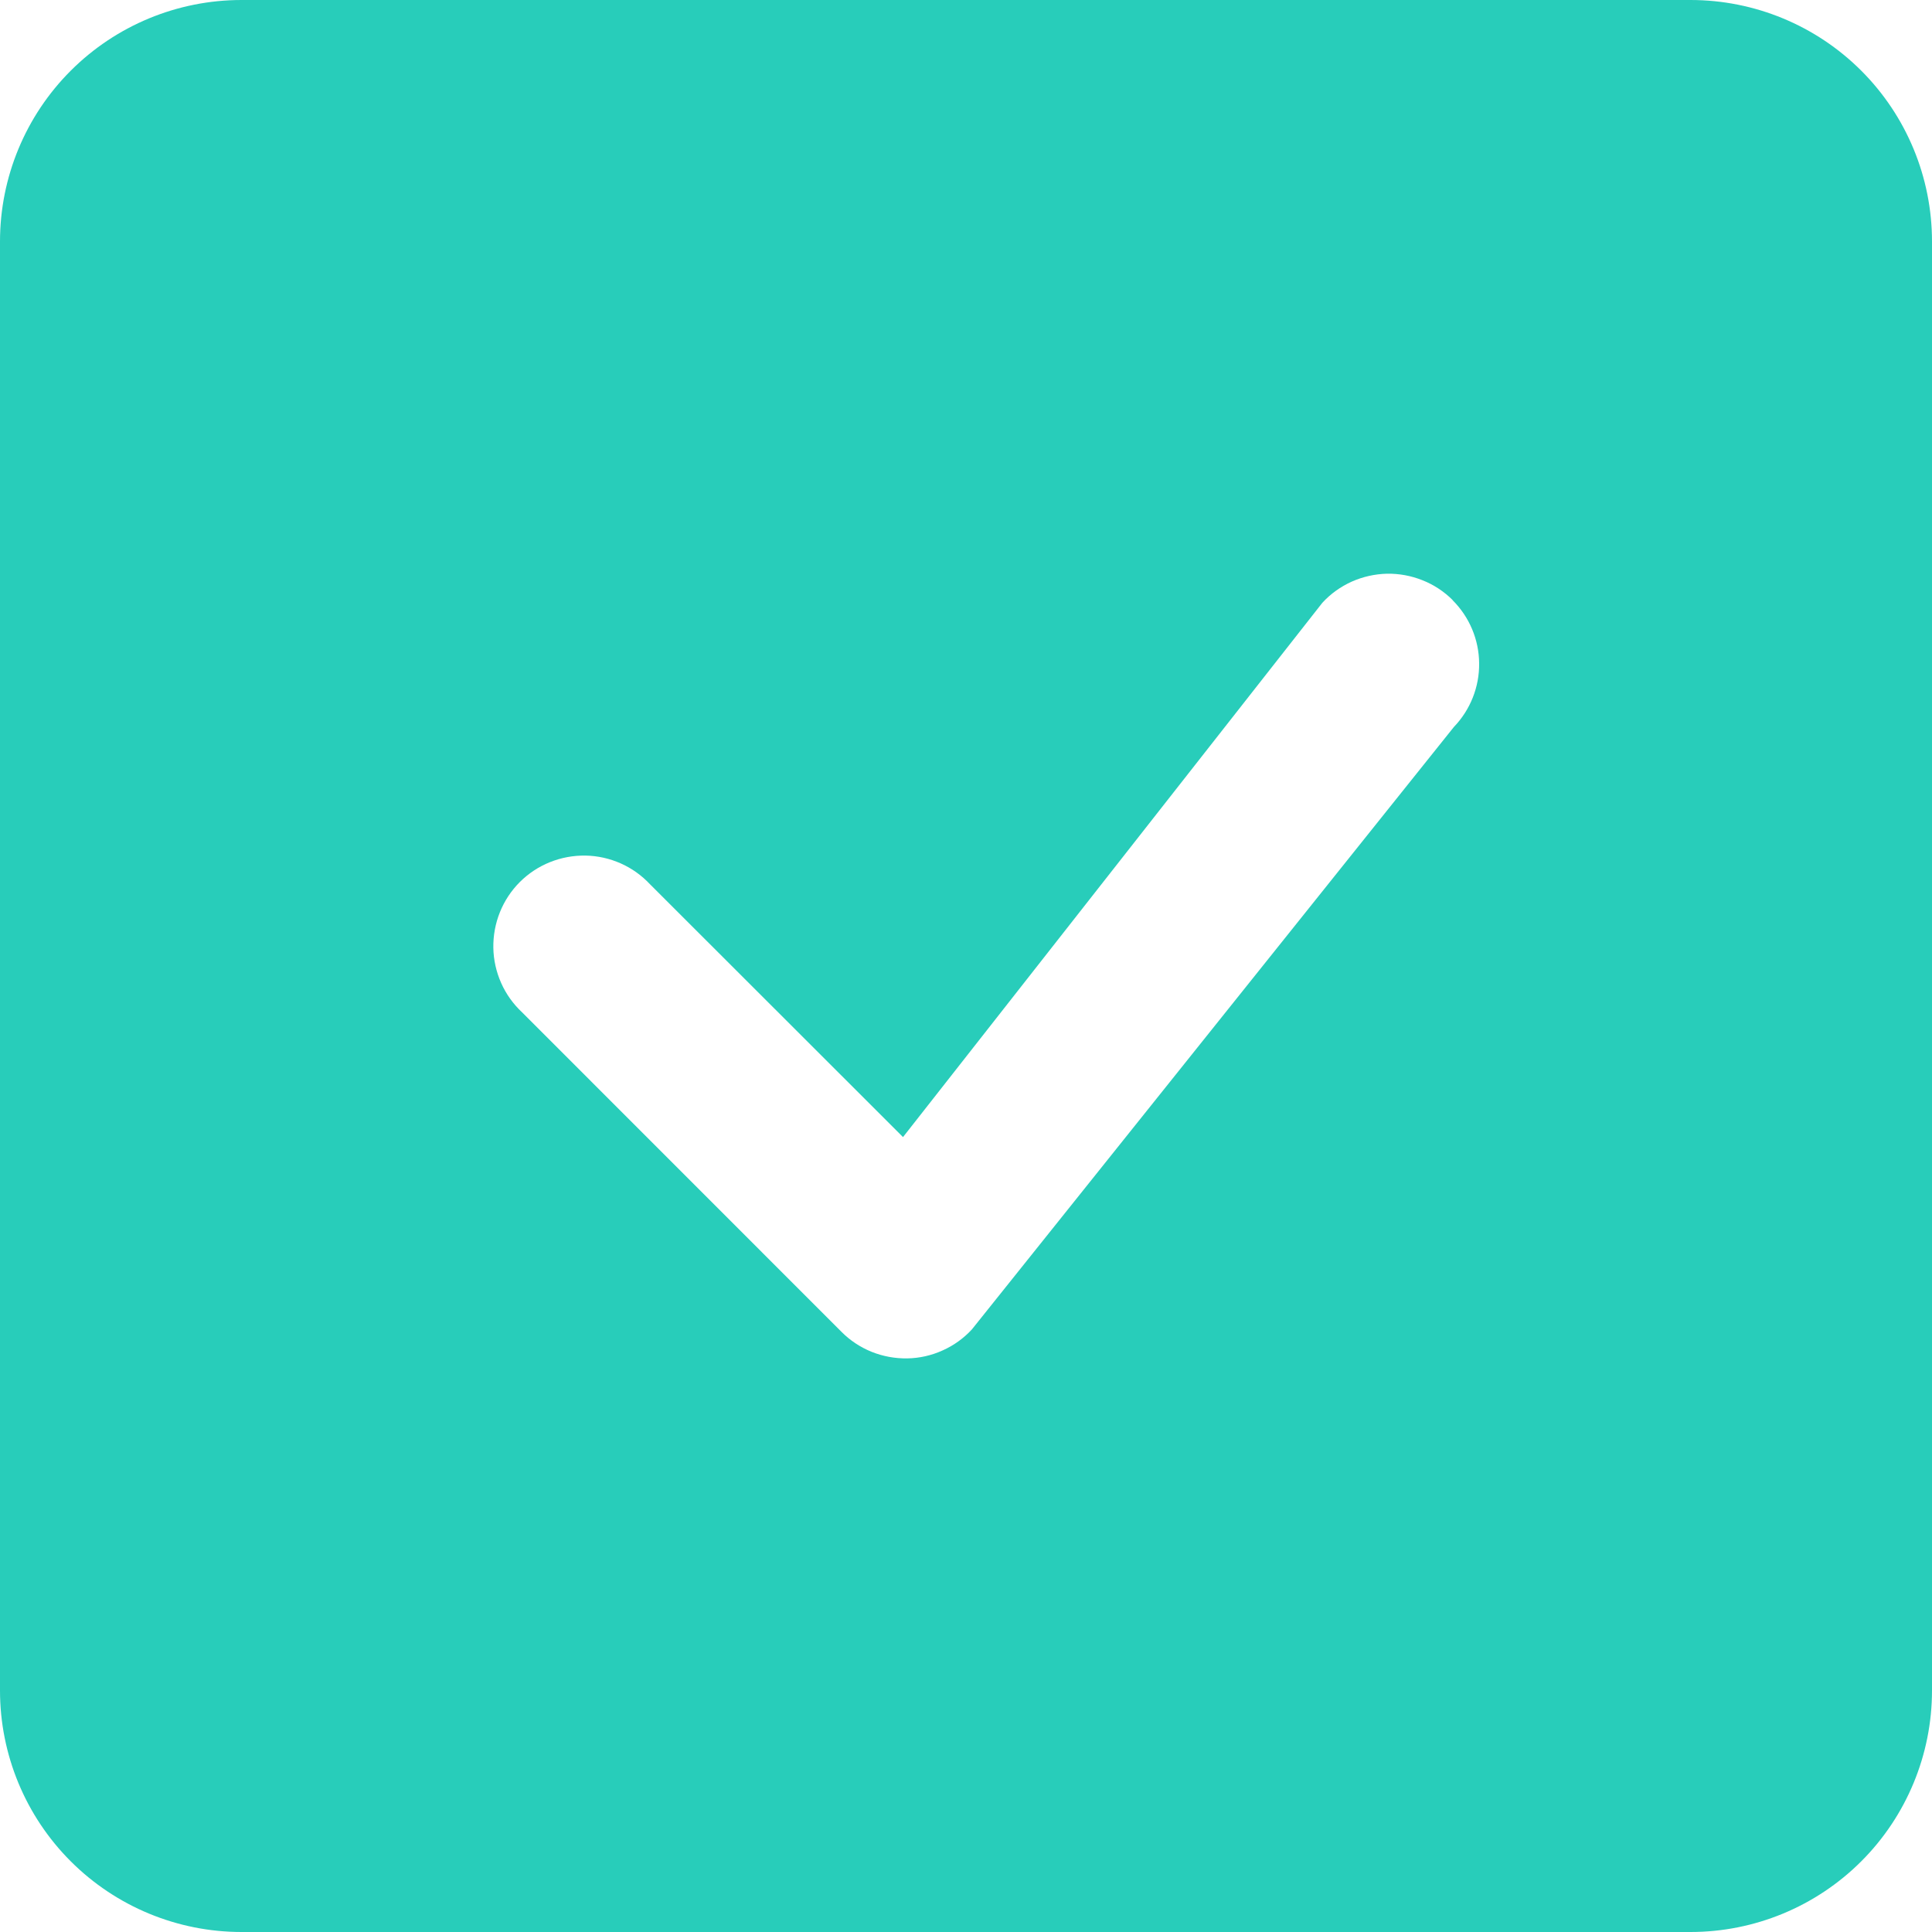<svg width="20" height="20" viewBox="0 0 20 20" fill="none" xmlns="http://www.w3.org/2000/svg">
<path d="M2.5 0C1.837 0 1.201 0.263 0.732 0.732C0.263 1.201 0 1.837 0 2.5L0 17.5C0 18.163 0.263 18.799 0.732 19.268C1.201 19.737 1.837 20 2.5 20H17.5C18.163 20 18.799 19.737 19.268 19.268C19.737 18.799 20 18.163 20 17.5V2.5C20 1.837 19.737 1.201 19.268 0.732C18.799 0.263 18.163 0 17.5 0L2.5 0ZM15.037 6.213C15.211 6.386 15.31 6.621 15.312 6.866C15.315 7.111 15.221 7.348 15.051 7.525L10.061 13.762C9.975 13.855 9.872 13.929 9.757 13.98C9.642 14.032 9.518 14.06 9.392 14.062C9.266 14.064 9.14 14.041 9.023 13.994C8.907 13.947 8.8 13.877 8.711 13.787L5.405 10.48C5.313 10.394 5.239 10.291 5.188 10.176C5.137 10.061 5.109 9.937 5.107 9.811C5.105 9.685 5.128 9.56 5.175 9.443C5.222 9.326 5.292 9.22 5.381 9.131C5.47 9.042 5.576 8.972 5.693 8.925C5.81 8.878 5.935 8.855 6.061 8.857C6.187 8.859 6.311 8.887 6.426 8.938C6.541 8.989 6.644 9.063 6.73 9.155L9.348 11.771L13.689 6.24C13.774 6.147 13.878 6.073 13.993 6.021C14.108 5.97 14.232 5.942 14.358 5.939C14.484 5.937 14.609 5.96 14.726 6.007C14.843 6.053 14.95 6.124 15.039 6.213H15.037Z" fill="#28CDBA"/>
</svg>
